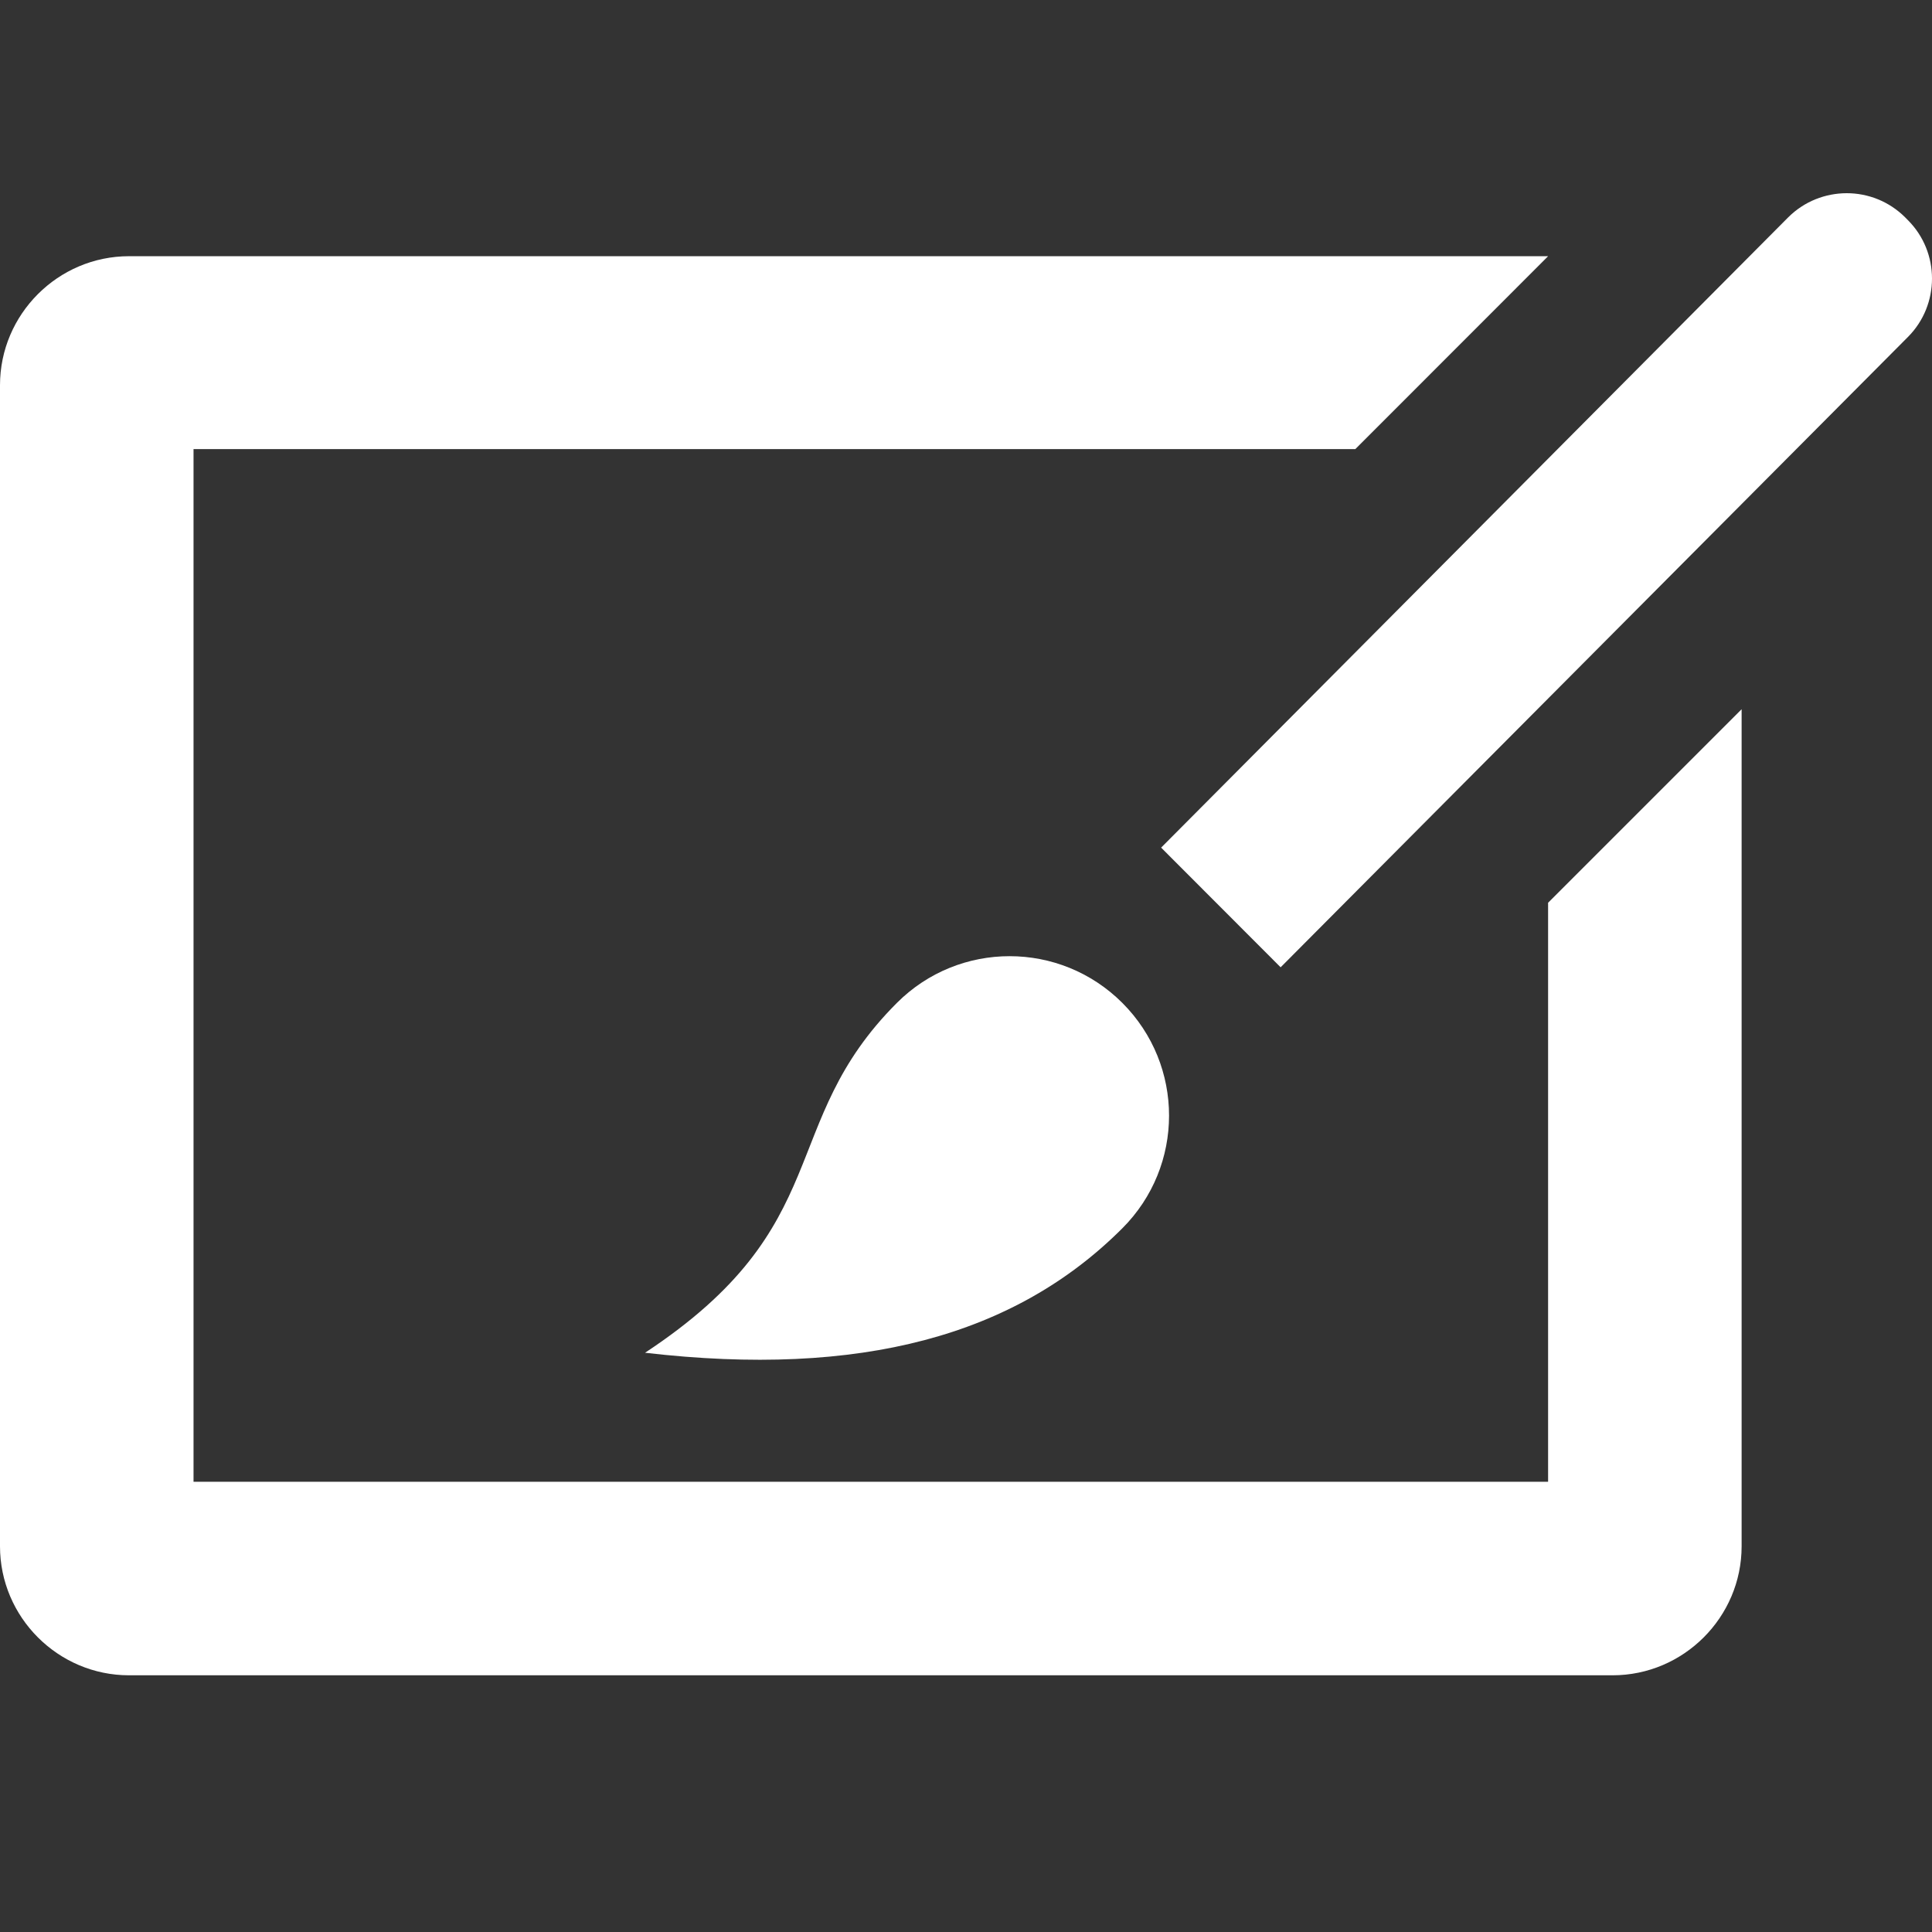 <?xml version="1.0" encoding="UTF-8" standalone="no"?>
<svg
   xmlns:dc="http://purl.org/dc/elements/1.1/"
   xmlns:cc="http://creativecommons.org/ns#"
   xmlns:rdf="http://www.w3.org/1999/02/22-rdf-syntax-ns#"
   xmlns:svg="http://www.w3.org/2000/svg"
   xmlns="http://www.w3.org/2000/svg"
   xmlns:sodipodi="http://sodipodi.sourceforge.net/DTD/sodipodi-0.dtd"
   xmlns:inkscape="http://www.inkscape.org/namespaces/inkscape"
   version="1.1"
   x="0px"
   y="0px"
   width="100px"
   height="100px"
   viewBox="0 0 100 100"
   enable-background="new 0 0 100 100"
   xml:space="preserve"
   id="svg3001"
   inkscape:version="0.48.4 r9939"
   sodipodi:docname="edit.svg"><rect x="0" y="0" width="100" height="100" fill="#333333" stroke="none"/><defs
   id="defs3013" /><sodipodi:namedview
   pagecolor="#ffffff"
   bordercolor="#666666"
   borderopacity="1"
   objecttolerance="10"
   gridtolerance="10"
   guidetolerance="10"
   inkscape:pageopacity="0"
   inkscape:pageshadow="2"
   inkscape:window-width="1304"
   inkscape:window-height="746"
   id="namedview3011"
   showgrid="false"
   inkscape:zoom="5.59"
   inkscape:cx="50"
   inkscape:cy="50"
   inkscape:window-x="54"
   inkscape:window-y="-8"
   inkscape:window-maximized="1"
   inkscape:current-layer="svg3001" />
<g
   id="Captions"
   display="none">
</g>
<g
   id="Your_Icon"
   style="fill:#ffffff">
	<path
   d="M80.129,46.726v29.971H10.017V23.244h60.136l9.977-9.983H6.677C3.006,13.261,0,16.267,0,19.938v60.098   c0,3.671,3.006,6.677,6.677,6.677h76.791c3.671,0,6.678-3.006,6.678-6.677V36.71L80.129,46.726z"
   id="path3005"
   style="fill:#ffffff" />
	<path
   d="M60.1,43.873l32.458-32.624c0.835-0.832,1.928-1.246,3.026-1.249c1.096,0,2.19,0.417,3.025,1.249l0.144,0.146   c1.663,1.663,1.663,4.382,0,6.048L66.285,50.067L60.1,43.873z"
   id="path3007"
   style="fill:#ffffff" />
	<path
   d="M58.089,63.579c-5.55,5.55-13.531,7.737-24.702,6.439c10.017-6.6,6.76-11.832,13.036-18.108   c3.221-3.225,8.447-3.225,11.672,0.003C61.316,55.138,61.316,60.354,58.089,63.579z"
   id="path3009"
   style="fill:#ffffff" />
</g>
</svg>